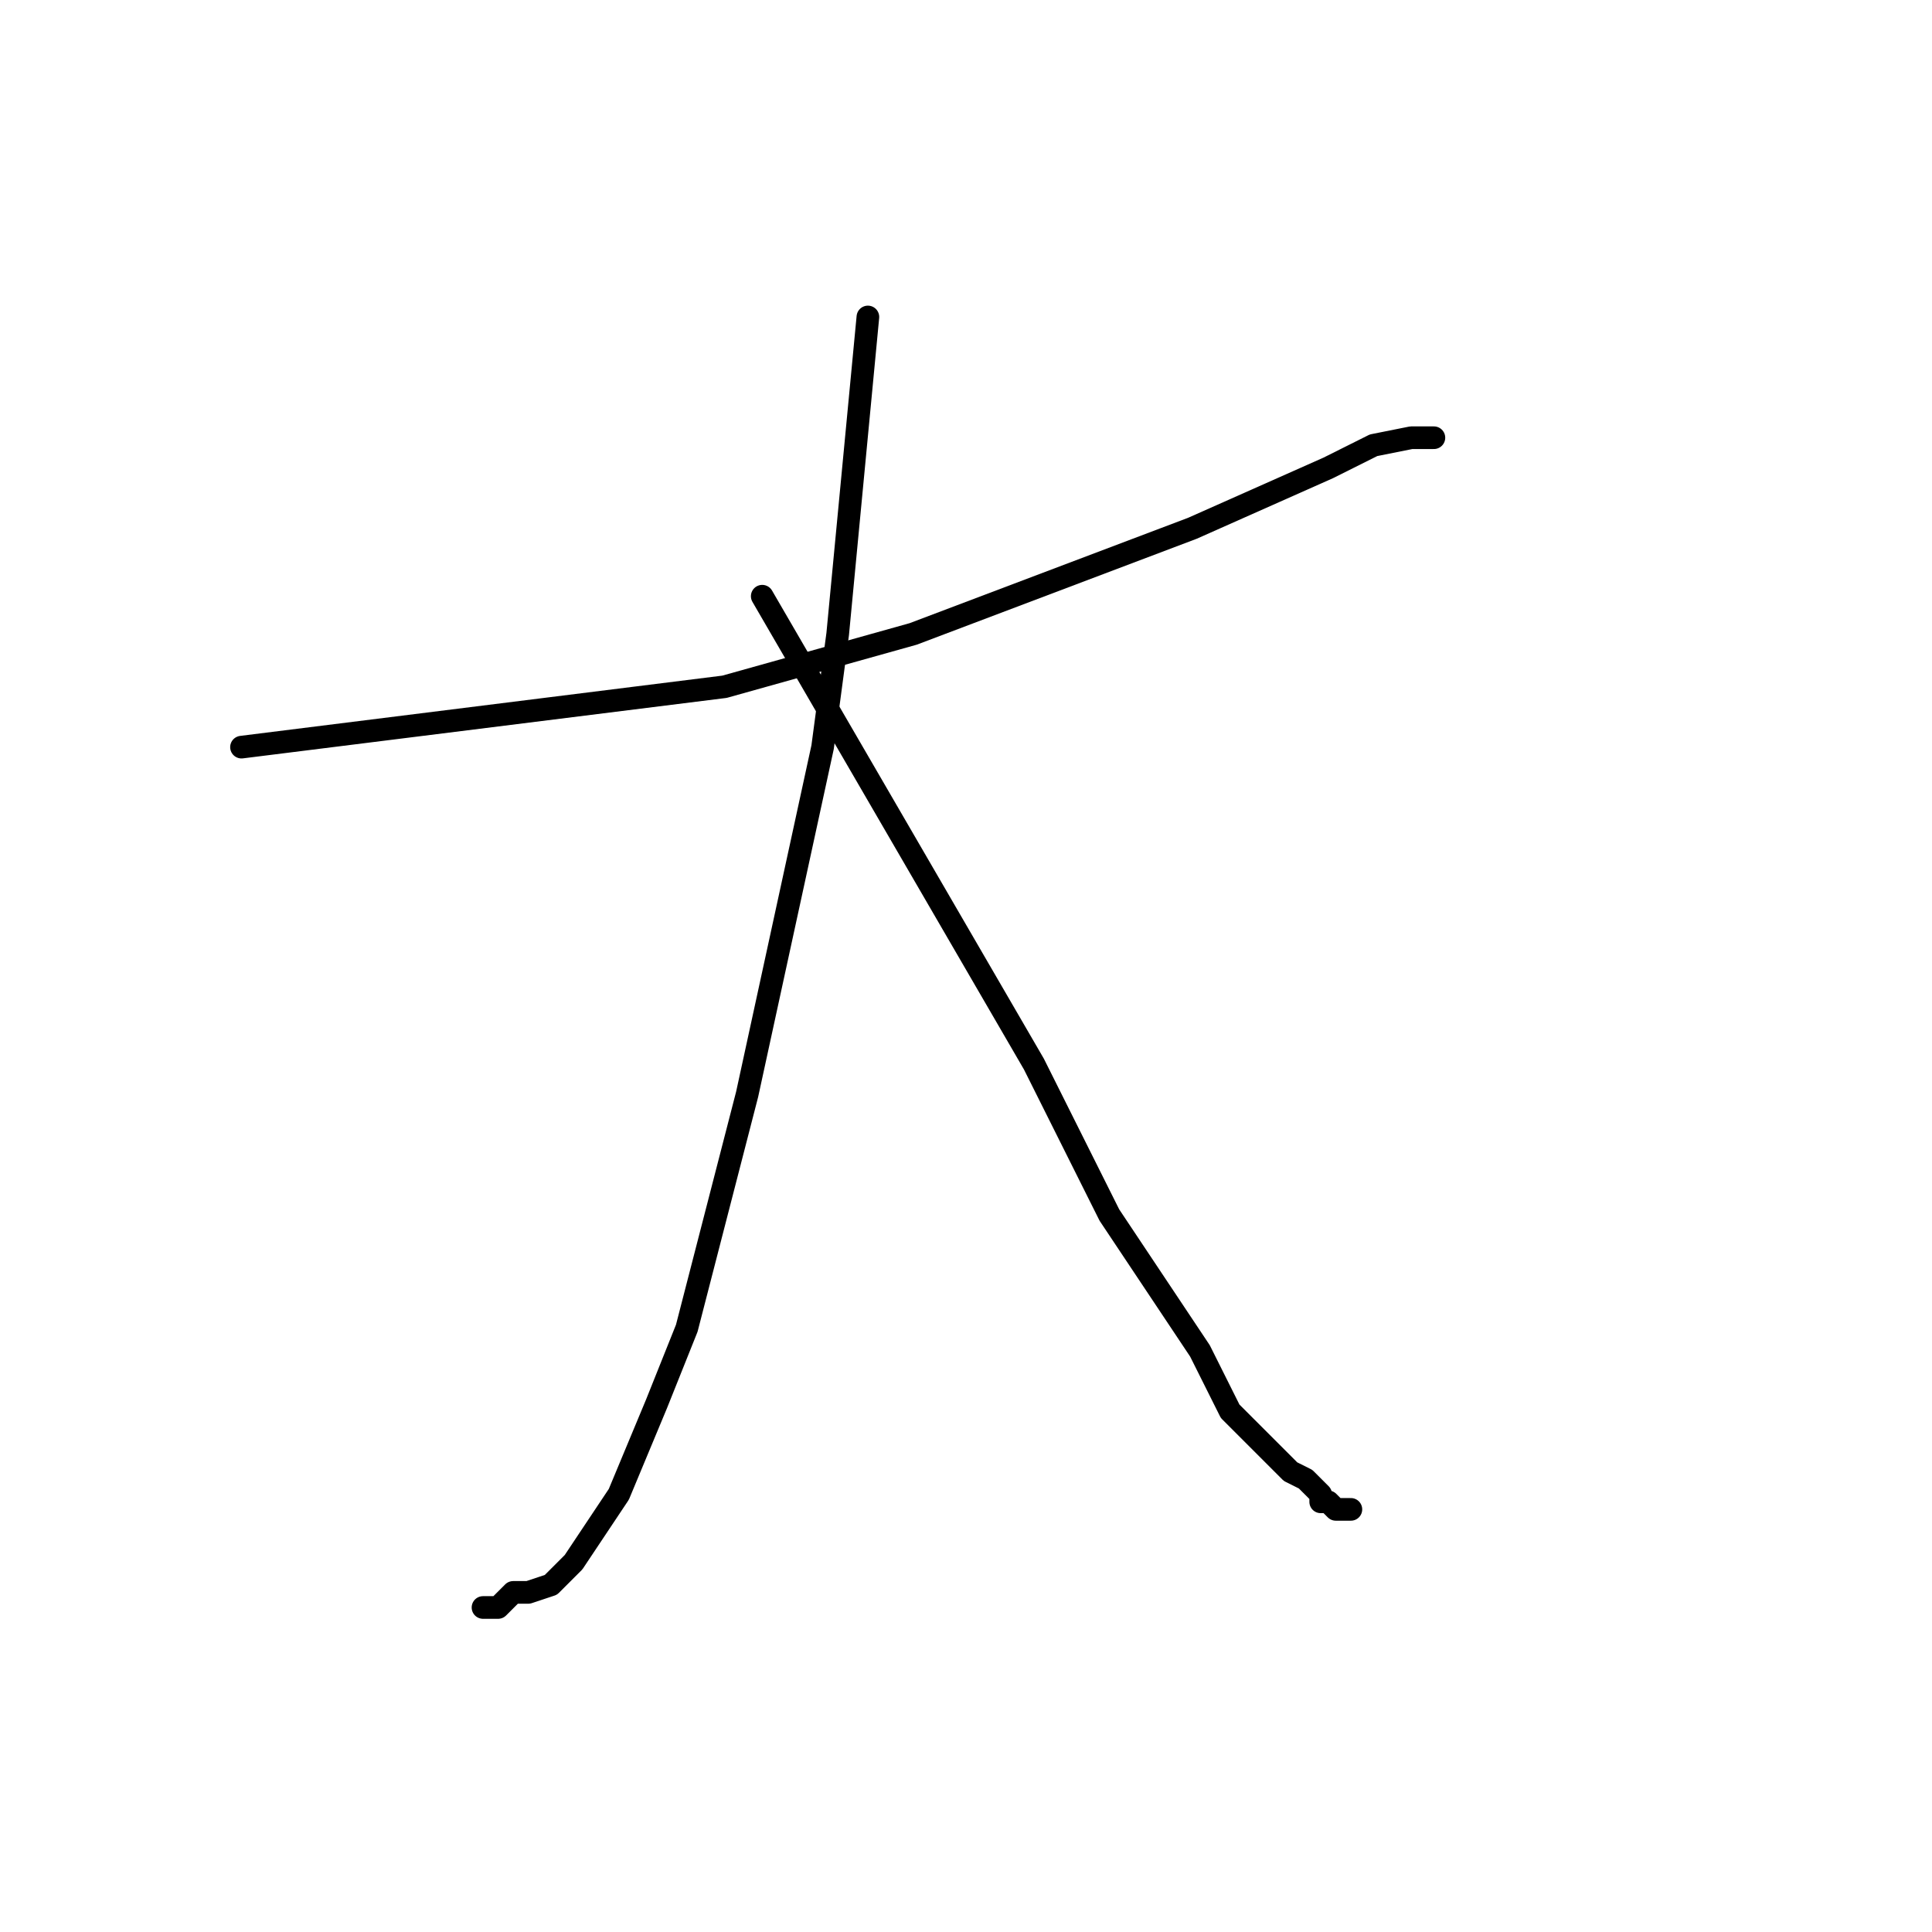 <?xml version="1.0" standalone="no"?>
    <svg width="256" height="256" xmlns="http://www.w3.org/2000/svg" version="1.1">
    <polyline stroke="black" stroke-width="3" stroke-linecap="round" fill="transparent" stroke-linejoin="round" points="32 99 64 95 96 91 121 84 158 70 176 62 182 59 187 58 188 58 189 58 190 58 190 58 " />
        <polyline stroke="black" stroke-width="3" stroke-linecap="round" fill="transparent" stroke-linejoin="round" points="115 42 113 63 111 84 109 99 99 145 91 176 87 186 82 198 78 204 76 207 73 210 70 211 68 211 66 213 65 213 64 213 64 213 " />
        <polyline stroke="black" stroke-width="3" stroke-linecap="round" fill="transparent" stroke-linejoin="round" points="101 79 119 110 137 141 147 161 159 179 163 187 169 193 171 195 171 195 173 196 175 198 175 199 176 199 177 200 179 200 179 200 " />
        </svg>